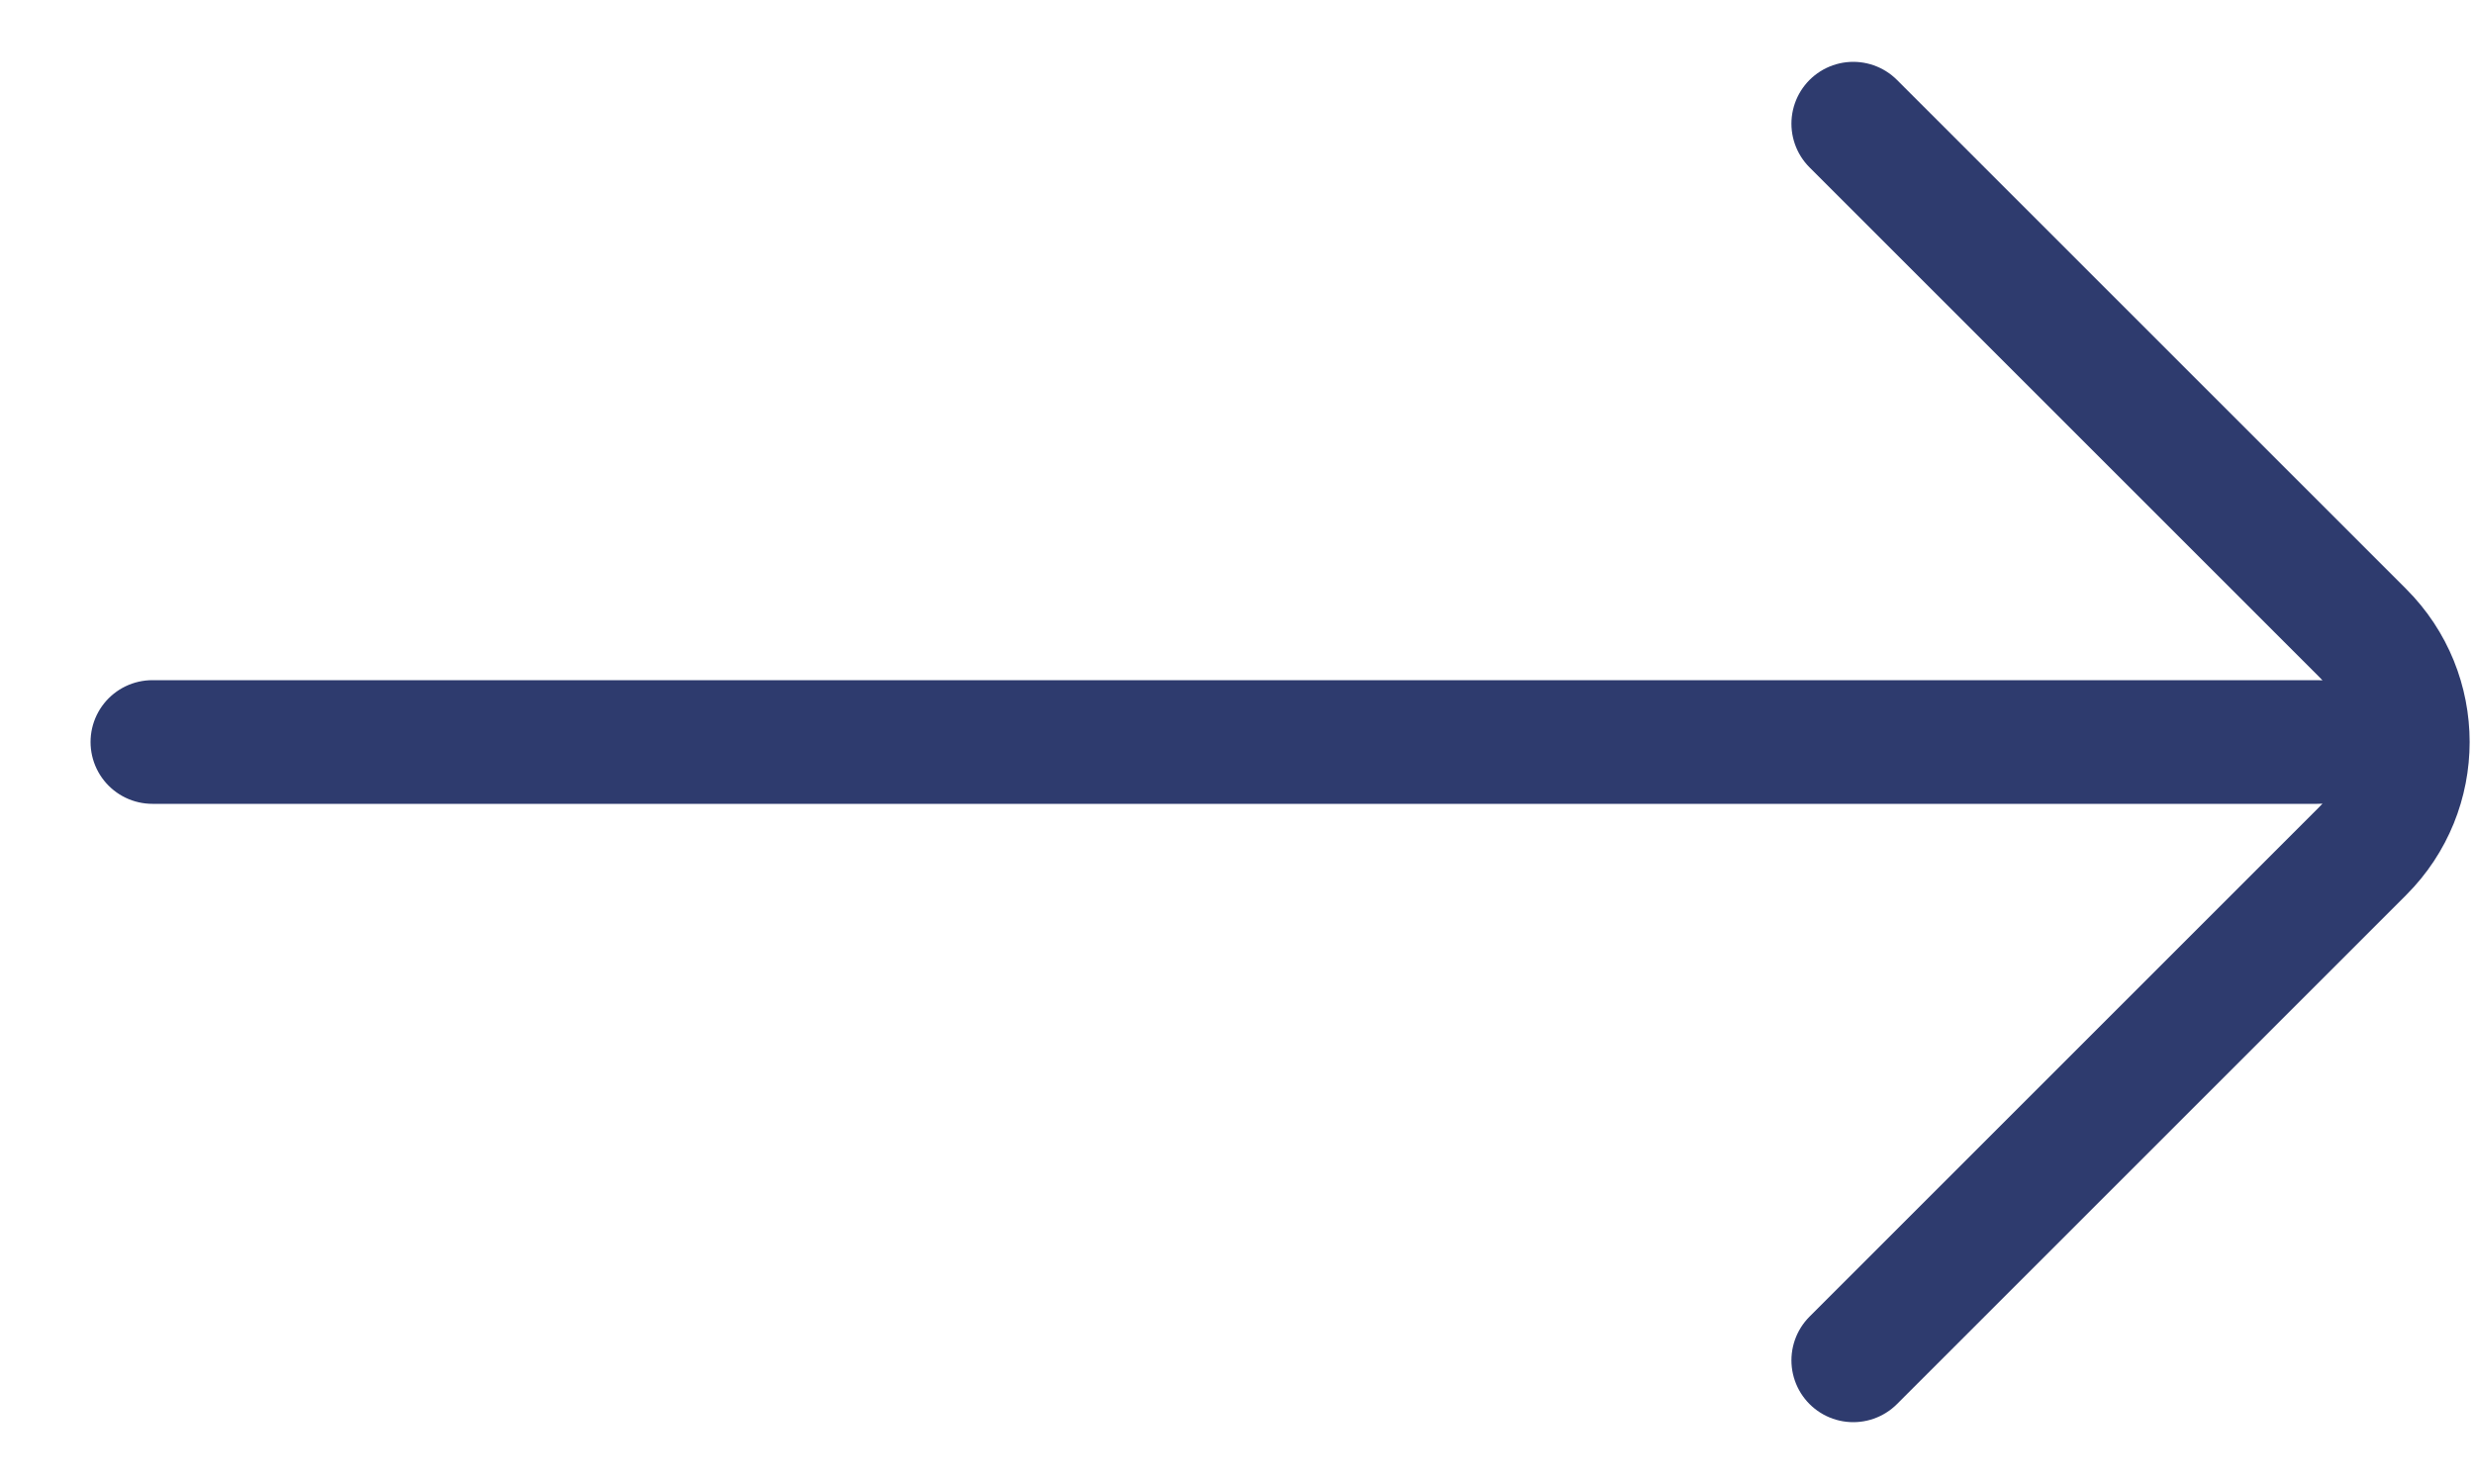 <svg width="20" height="12" viewBox="0 0 20 12" fill="none" xmlns="http://www.w3.org/2000/svg">
<path d="M14.982 11L19.098 6.884C19.587 6.396 19.587 5.604 19.098 5.116L14.982 1M18.732 6L1.232 6" stroke="#2E3B6E" stroke-linecap="round"/>
</svg>
